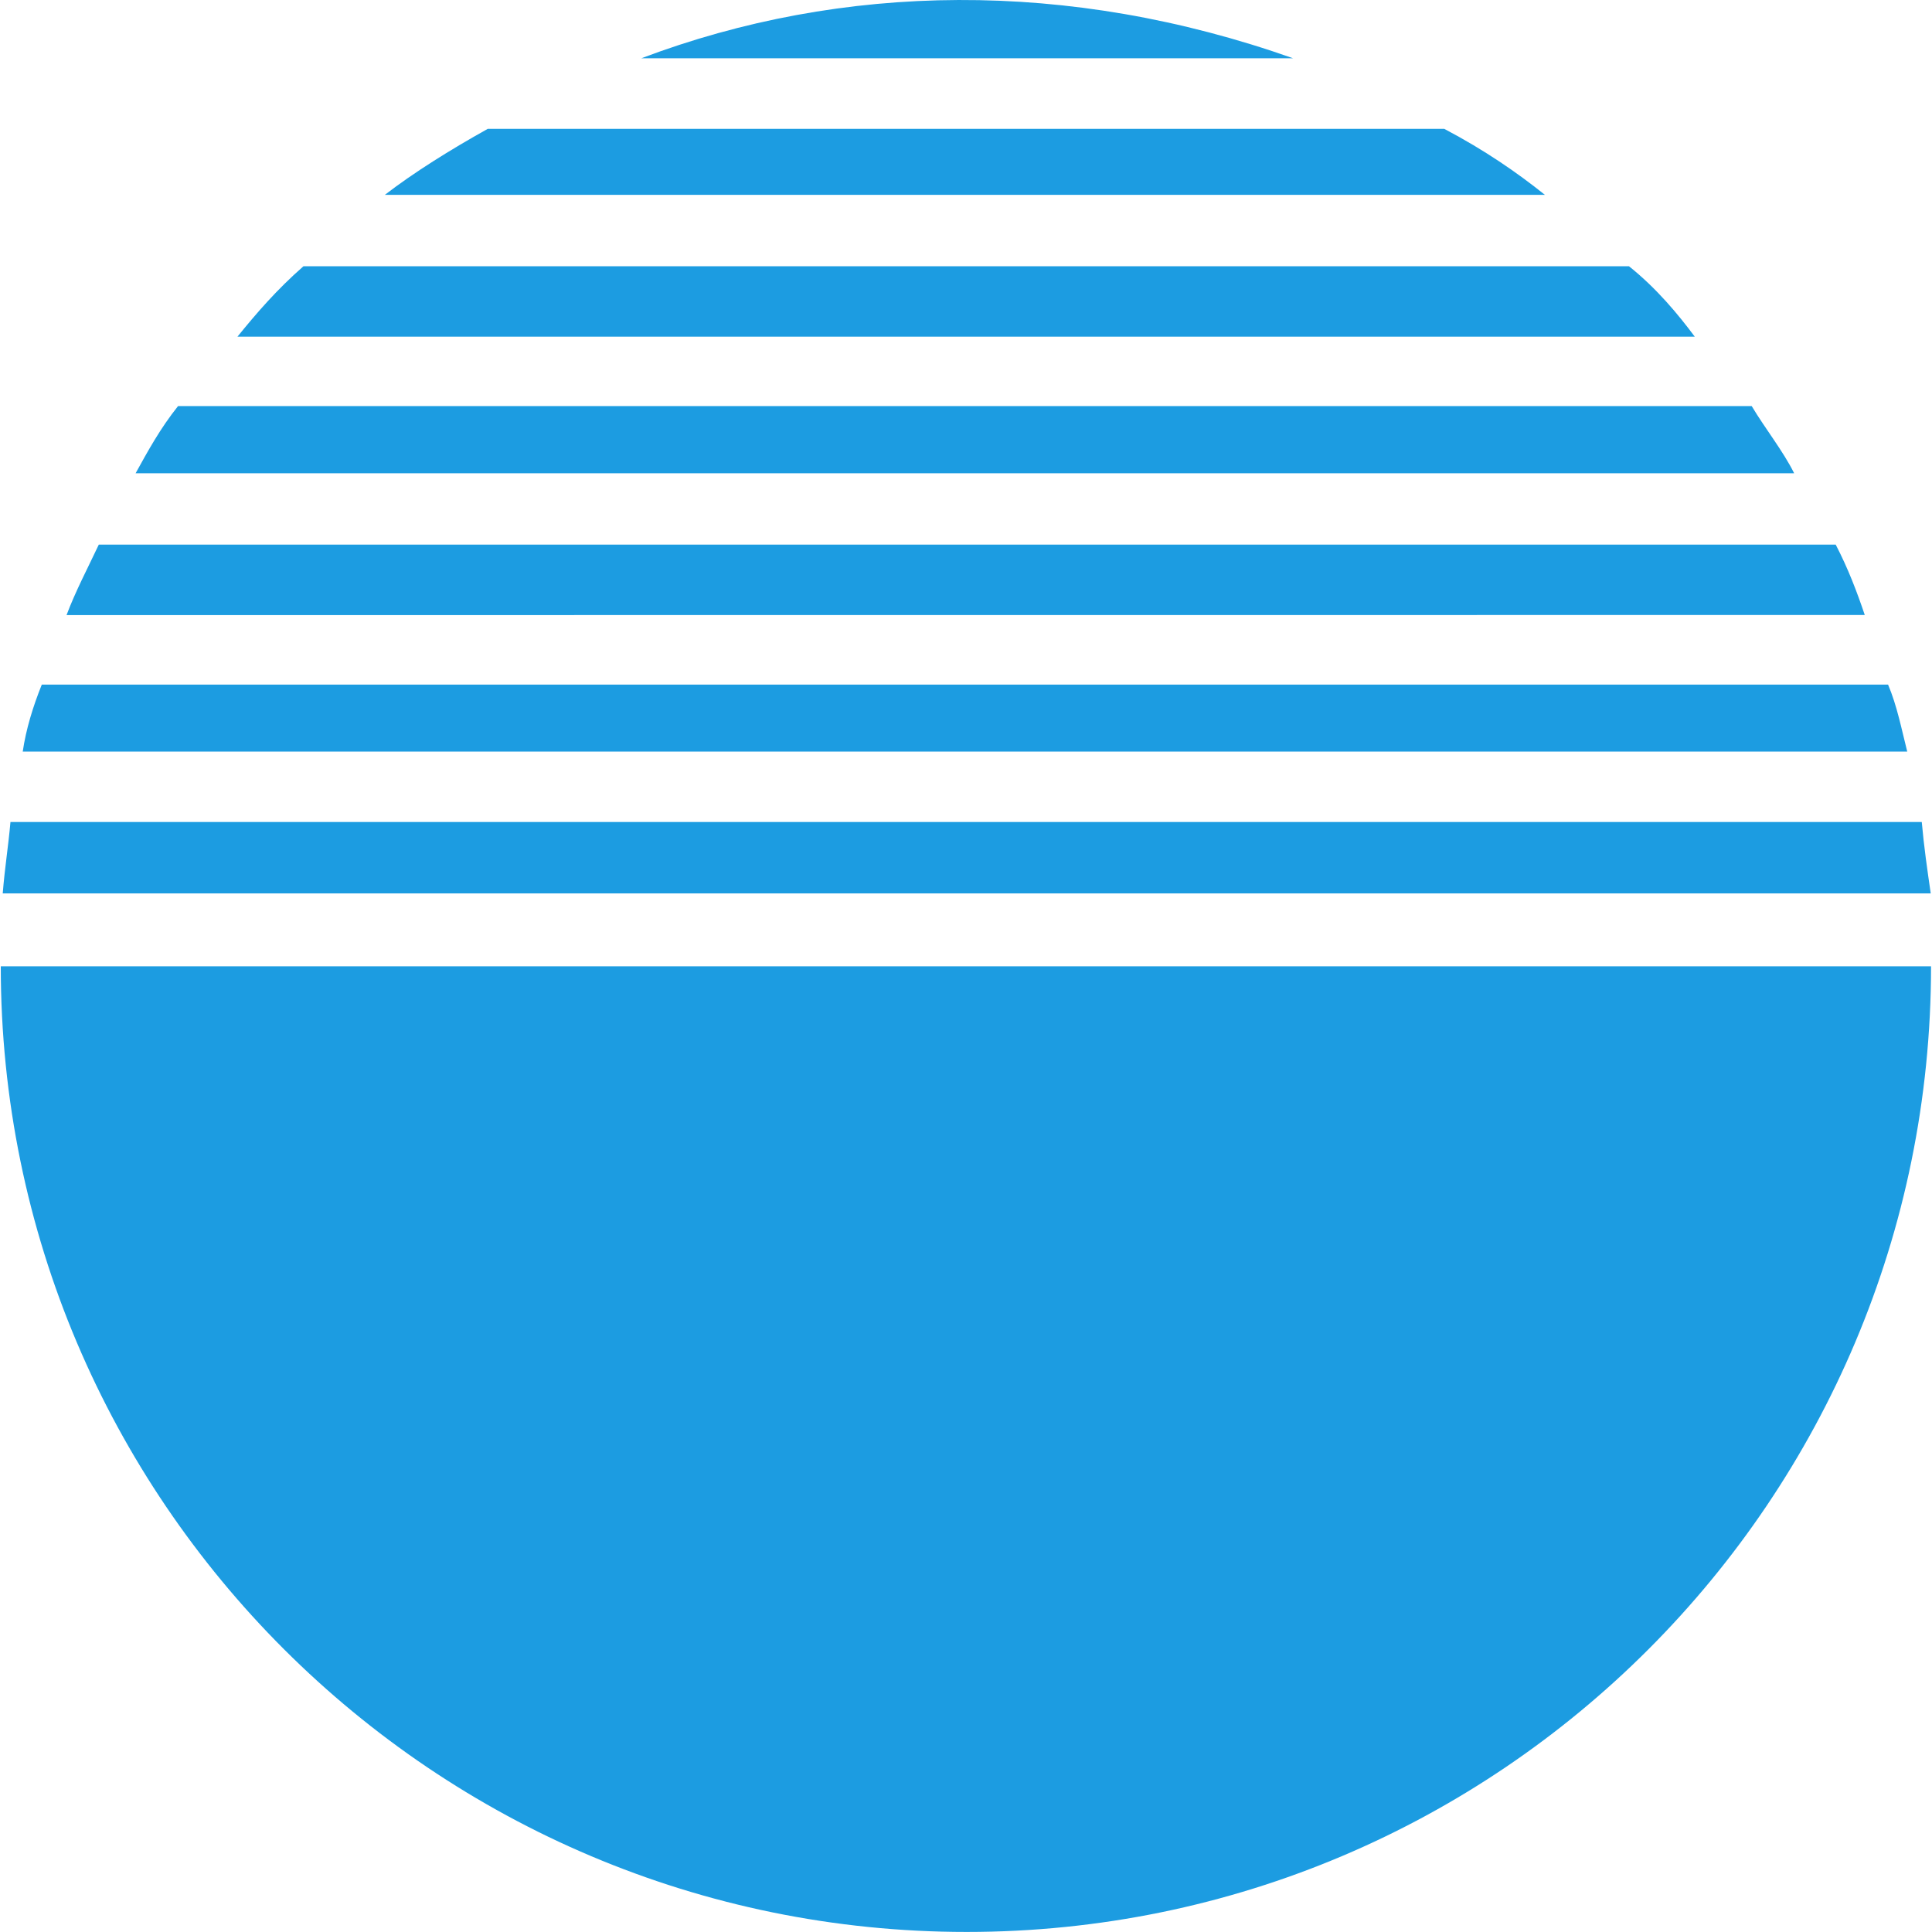 <?xml version="1.0" encoding="UTF-8" standalone="no"?>
<svg
   xmlns:dc="http://purl.org/dc/elements/1.1/"
   xmlns:cc="http://creativecommons.org/ns#"
   xmlns:rdf="http://www.w3.org/1999/02/22-rdf-syntax-ns#"
   xmlns:svg="http://www.w3.org/2000/svg"
   xmlns="http://www.w3.org/2000/svg"
   id="svg8"
   version="1.2"
   viewBox="0 0 195 195"
   height="260"
   width="260">
  <defs
     id="defs12" />
  <g
     transform="matrix(10.404,0,0,10.404,-189.233,-0.029)"
     id="g6"
     fill-rule="evenodd"
     fill="#1c9ce1">
    <path
       id="path4"
       d="m 24.41,0.568 c 1.953,-0.737 4.143,-0.77 6.323,0 z m -2.488,1.325 c 0.282,-0.217 0.629,-0.434 0.998,-0.64 h 9.28 c 0.391,0.206 0.705,0.423 0.976,0.64 z m -1.43,1.376 c 0.184,-0.227 0.38,-0.455 0.64,-0.683 h 12.86 c 0.27,0.216 0.476,0.466 0.638,0.683 z m -0.988,1.325 c 0.12,-0.217 0.238,-0.434 0.412,-0.652 h 15.266 c 0.13,0.218 0.304,0.435 0.412,0.652 z m -0.67,1.376 c 0.085,-0.227 0.205,-0.455 0.313,-0.684 h 16.85 c 0.119,0.229 0.206,0.457 0.282,0.683 z m -0.425,1.324 c 0.032,-0.217 0.098,-0.433 0.185,-0.65 h 17.911 c 0.087,0.205 0.131,0.433 0.186,0.65 z M 18.215,8.67 C 18.236,8.41 18.269,8.215 18.29,7.977 h 18.542 c 0.021,0.238 0.054,0.466 0.087,0.693 z m -0.018,0.707 h 18.725 c 0,5.172 -4.185,9.368 -9.356,9.368 -5.162,0 -9.37,-4.186 -9.37,-9.368" />
  </g>
</svg>
